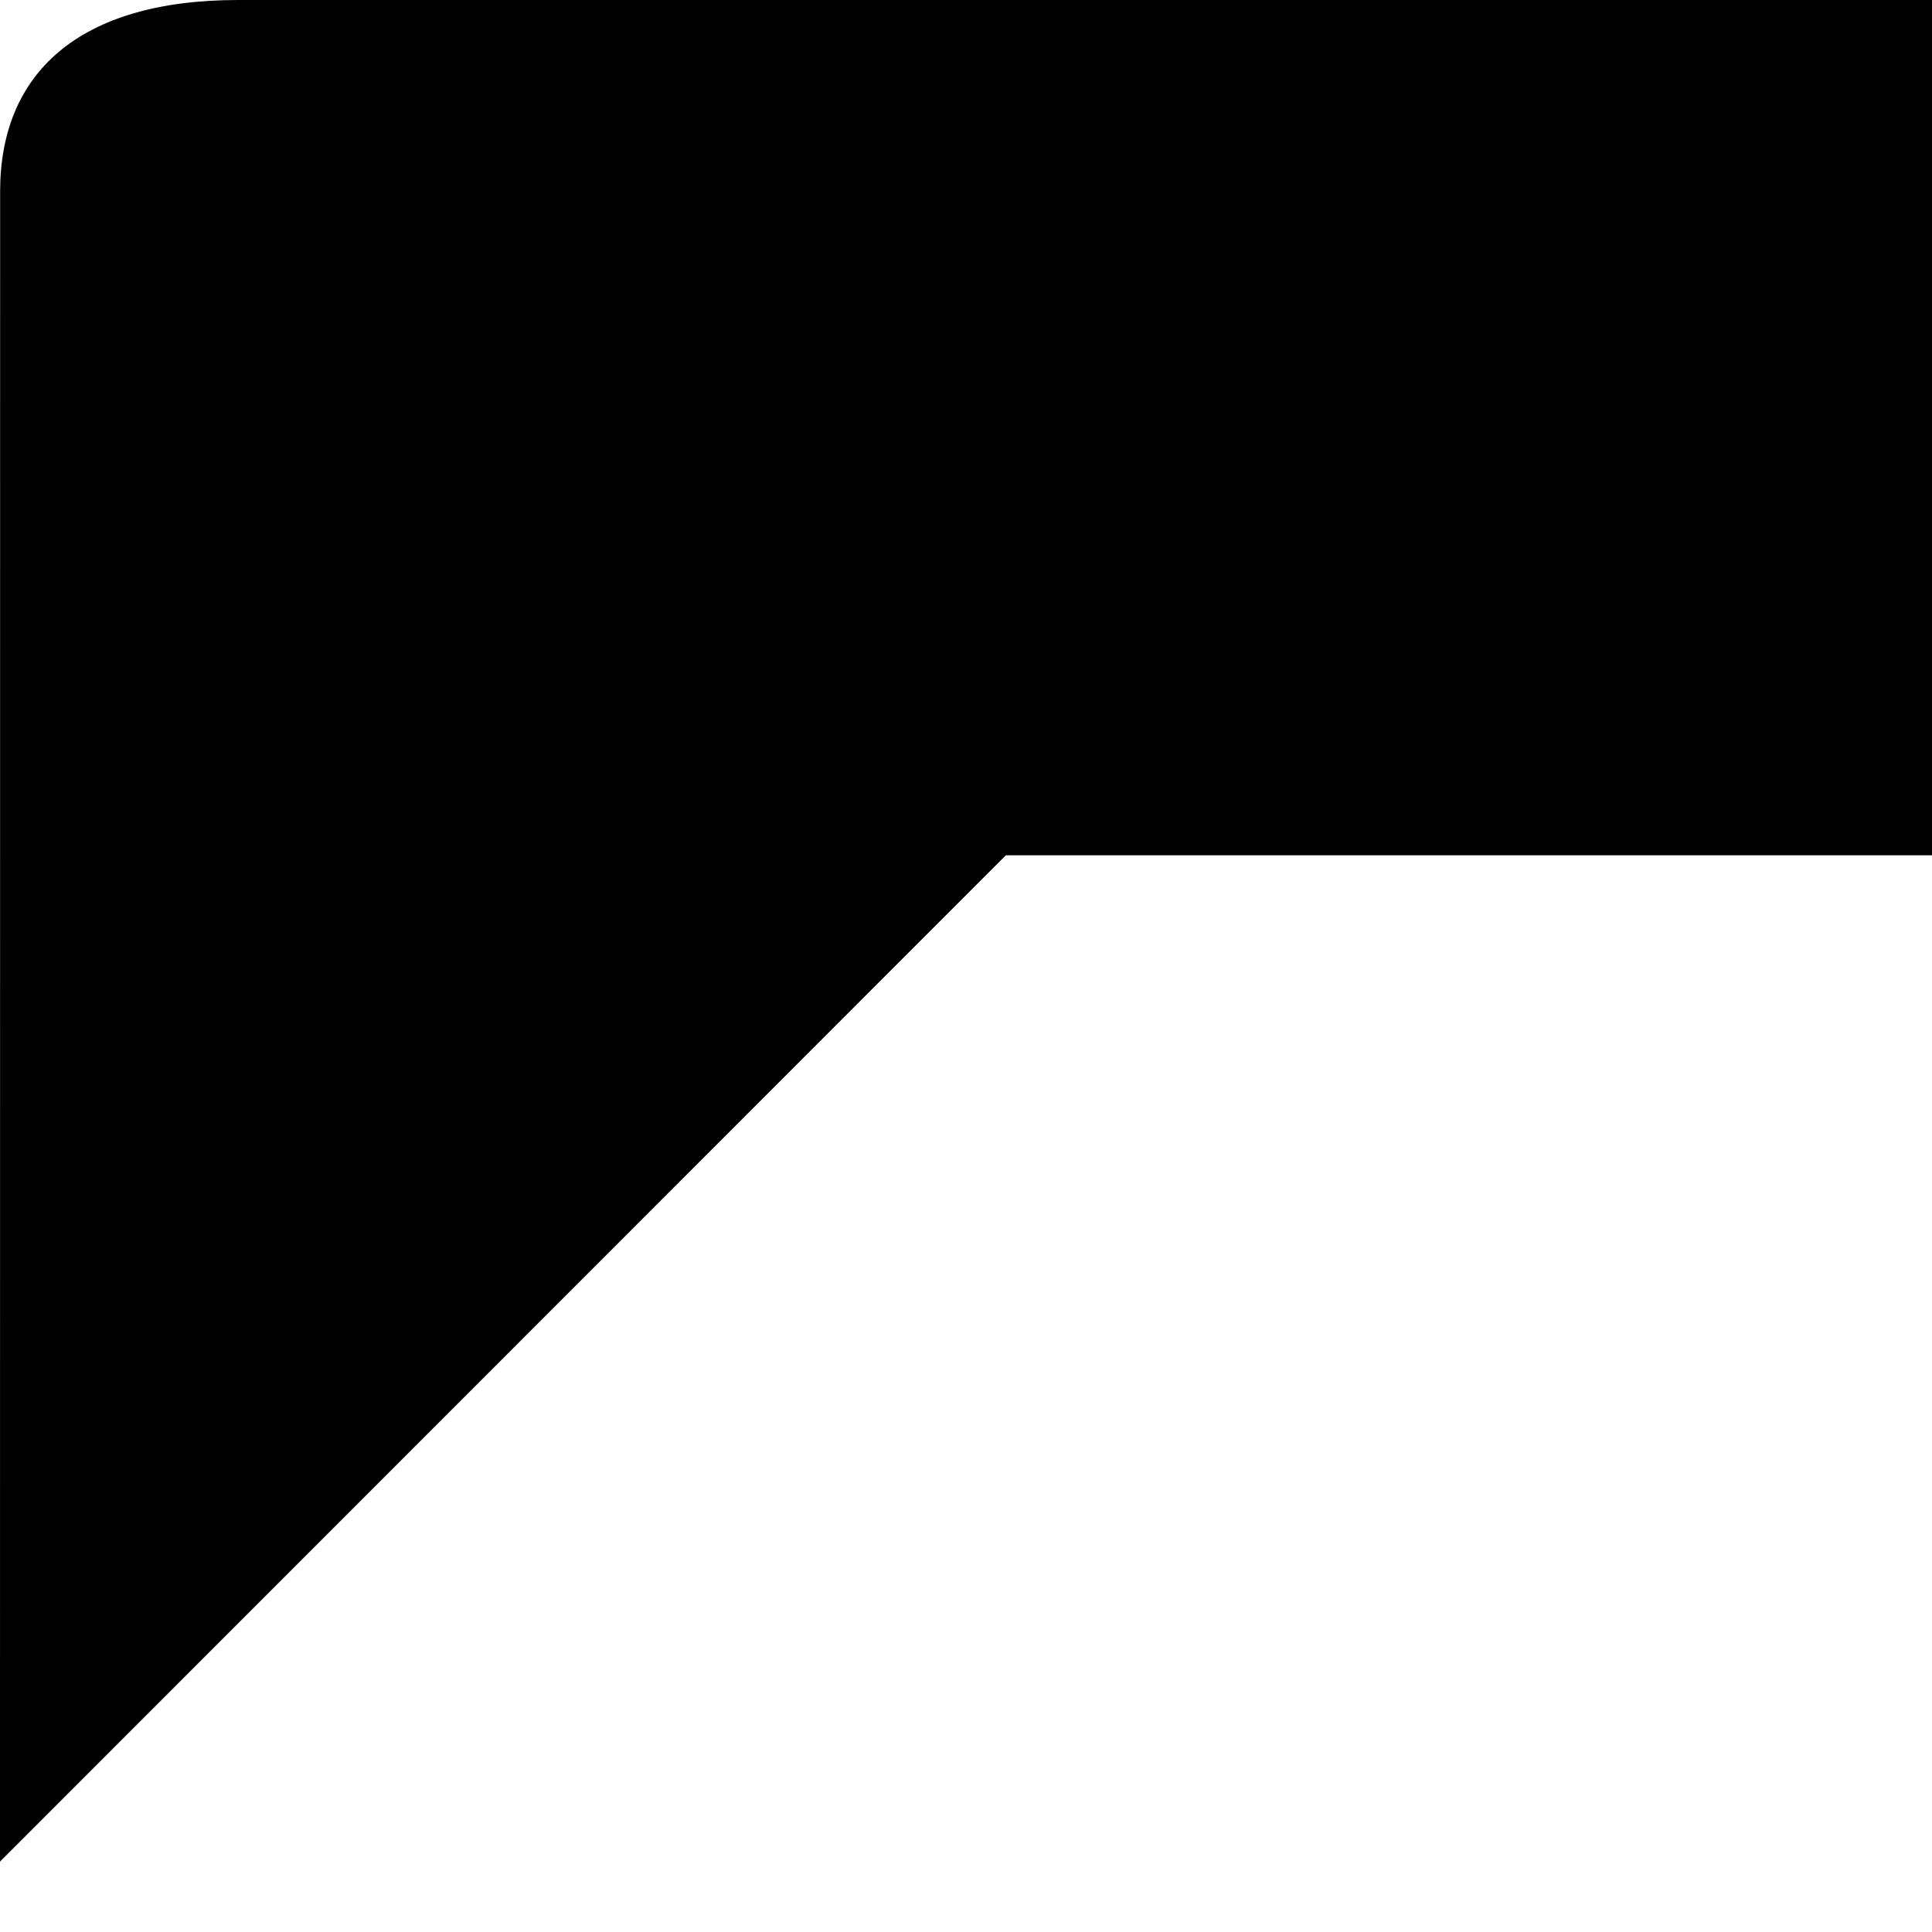 <?xml version="1.0" encoding="utf-8"?>
<!-- Generator: Adobe Illustrator 17.0.0, SVG Export Plug-In . SVG Version: 6.00 Build 0)  -->
<!DOCTYPE svg PUBLIC "-//W3C//DTD SVG 1.1//EN" "http://www.w3.org/Graphics/SVG/1.1/DTD/svg11.dtd">
<svg version="1.1" id="图层_1" xmlns="http://www.w3.org/2000/svg" xmlns:xlink="http://www.w3.org/1999/xlink" x="0px" y="0px"
	 width="16px" height="16px" viewBox="0 0 16 16" enable-background="new 0 0 16 16" xml:space="preserve">
<g id="CK5Lwk_1_">
	<g>
		<path d="M0,15.417c0-5.238,0.001-9.17,0.001-13.832C0.001,0.609,0.649,0,1.973,0c4.595,0,8.507,0,13.437,0
			C10.667,4.746,4.782,10.633,0,15.417z"/>
	</g>
</g>
<rect x="2.25" y="0" width="13.75" height="7.083"/>
</svg>
